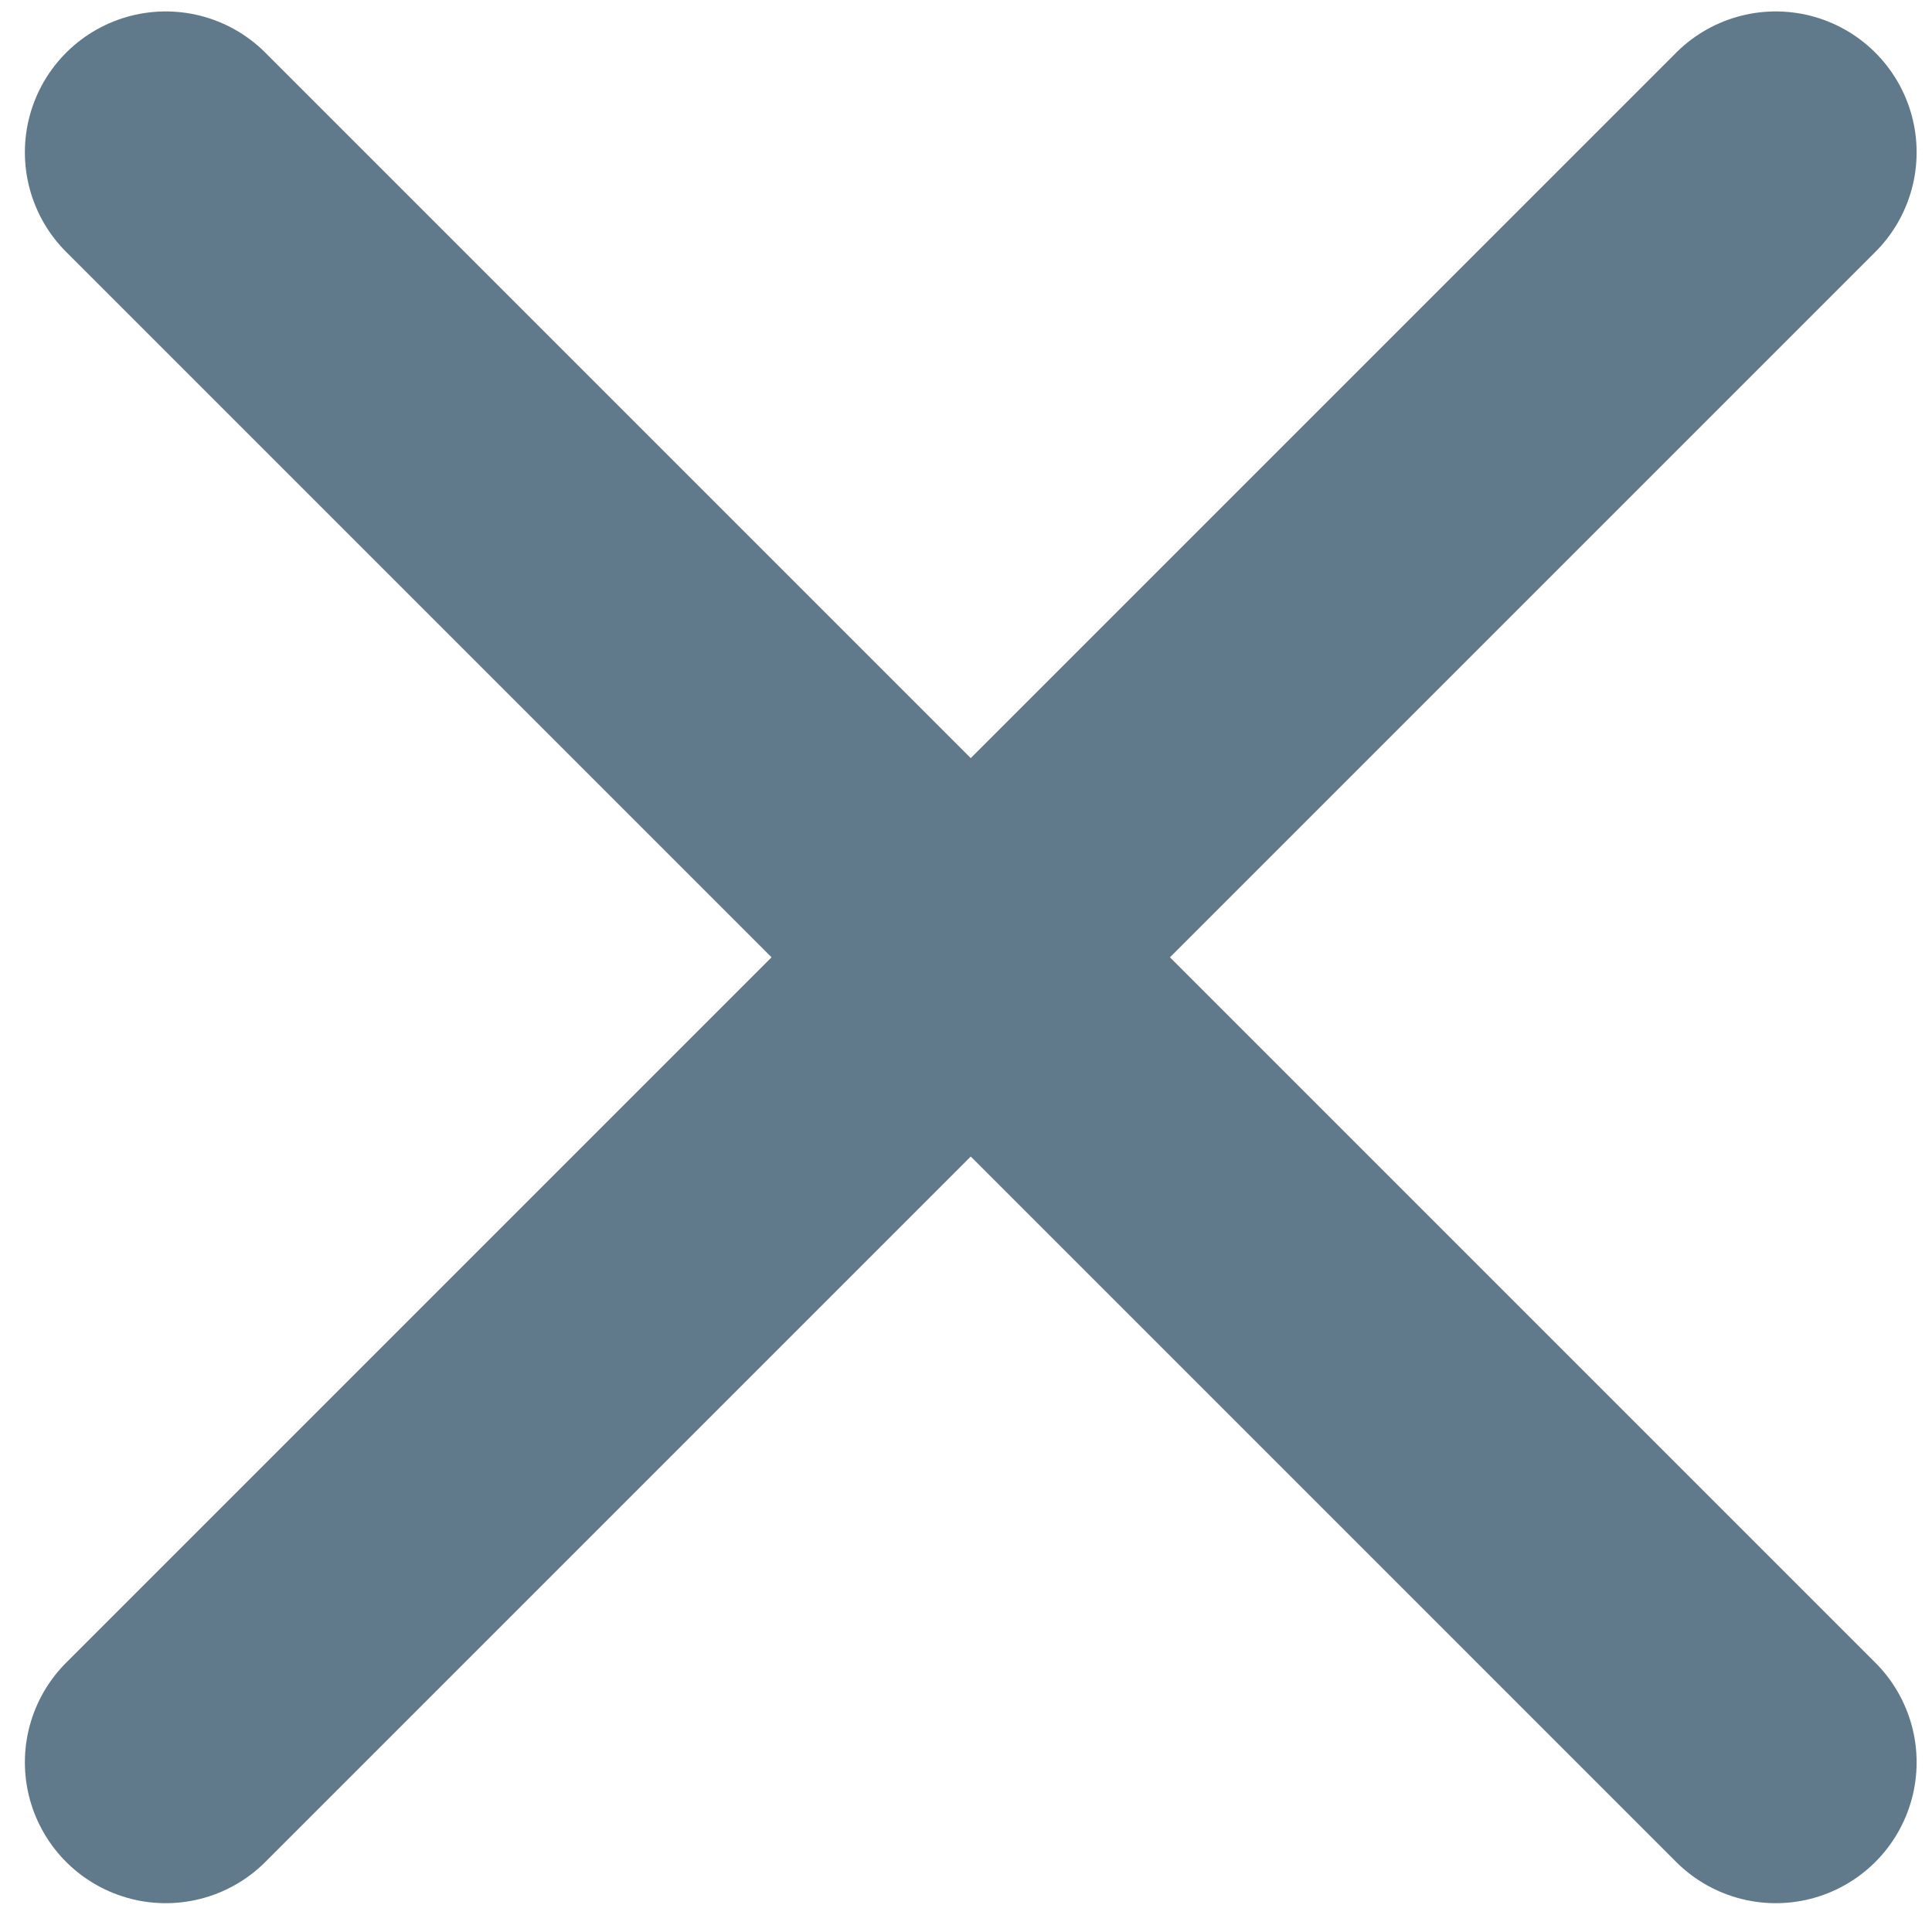 <svg width="24" height="24" viewBox="0 0 24 24" fill="none" xmlns="http://www.w3.org/2000/svg">
<path d="M2.059 1.892L22.059 21.892M2.059 21.892L22.059 1.892" stroke="#617A8B" stroke-width="3.5" stroke-linecap="round"/>
</svg>
